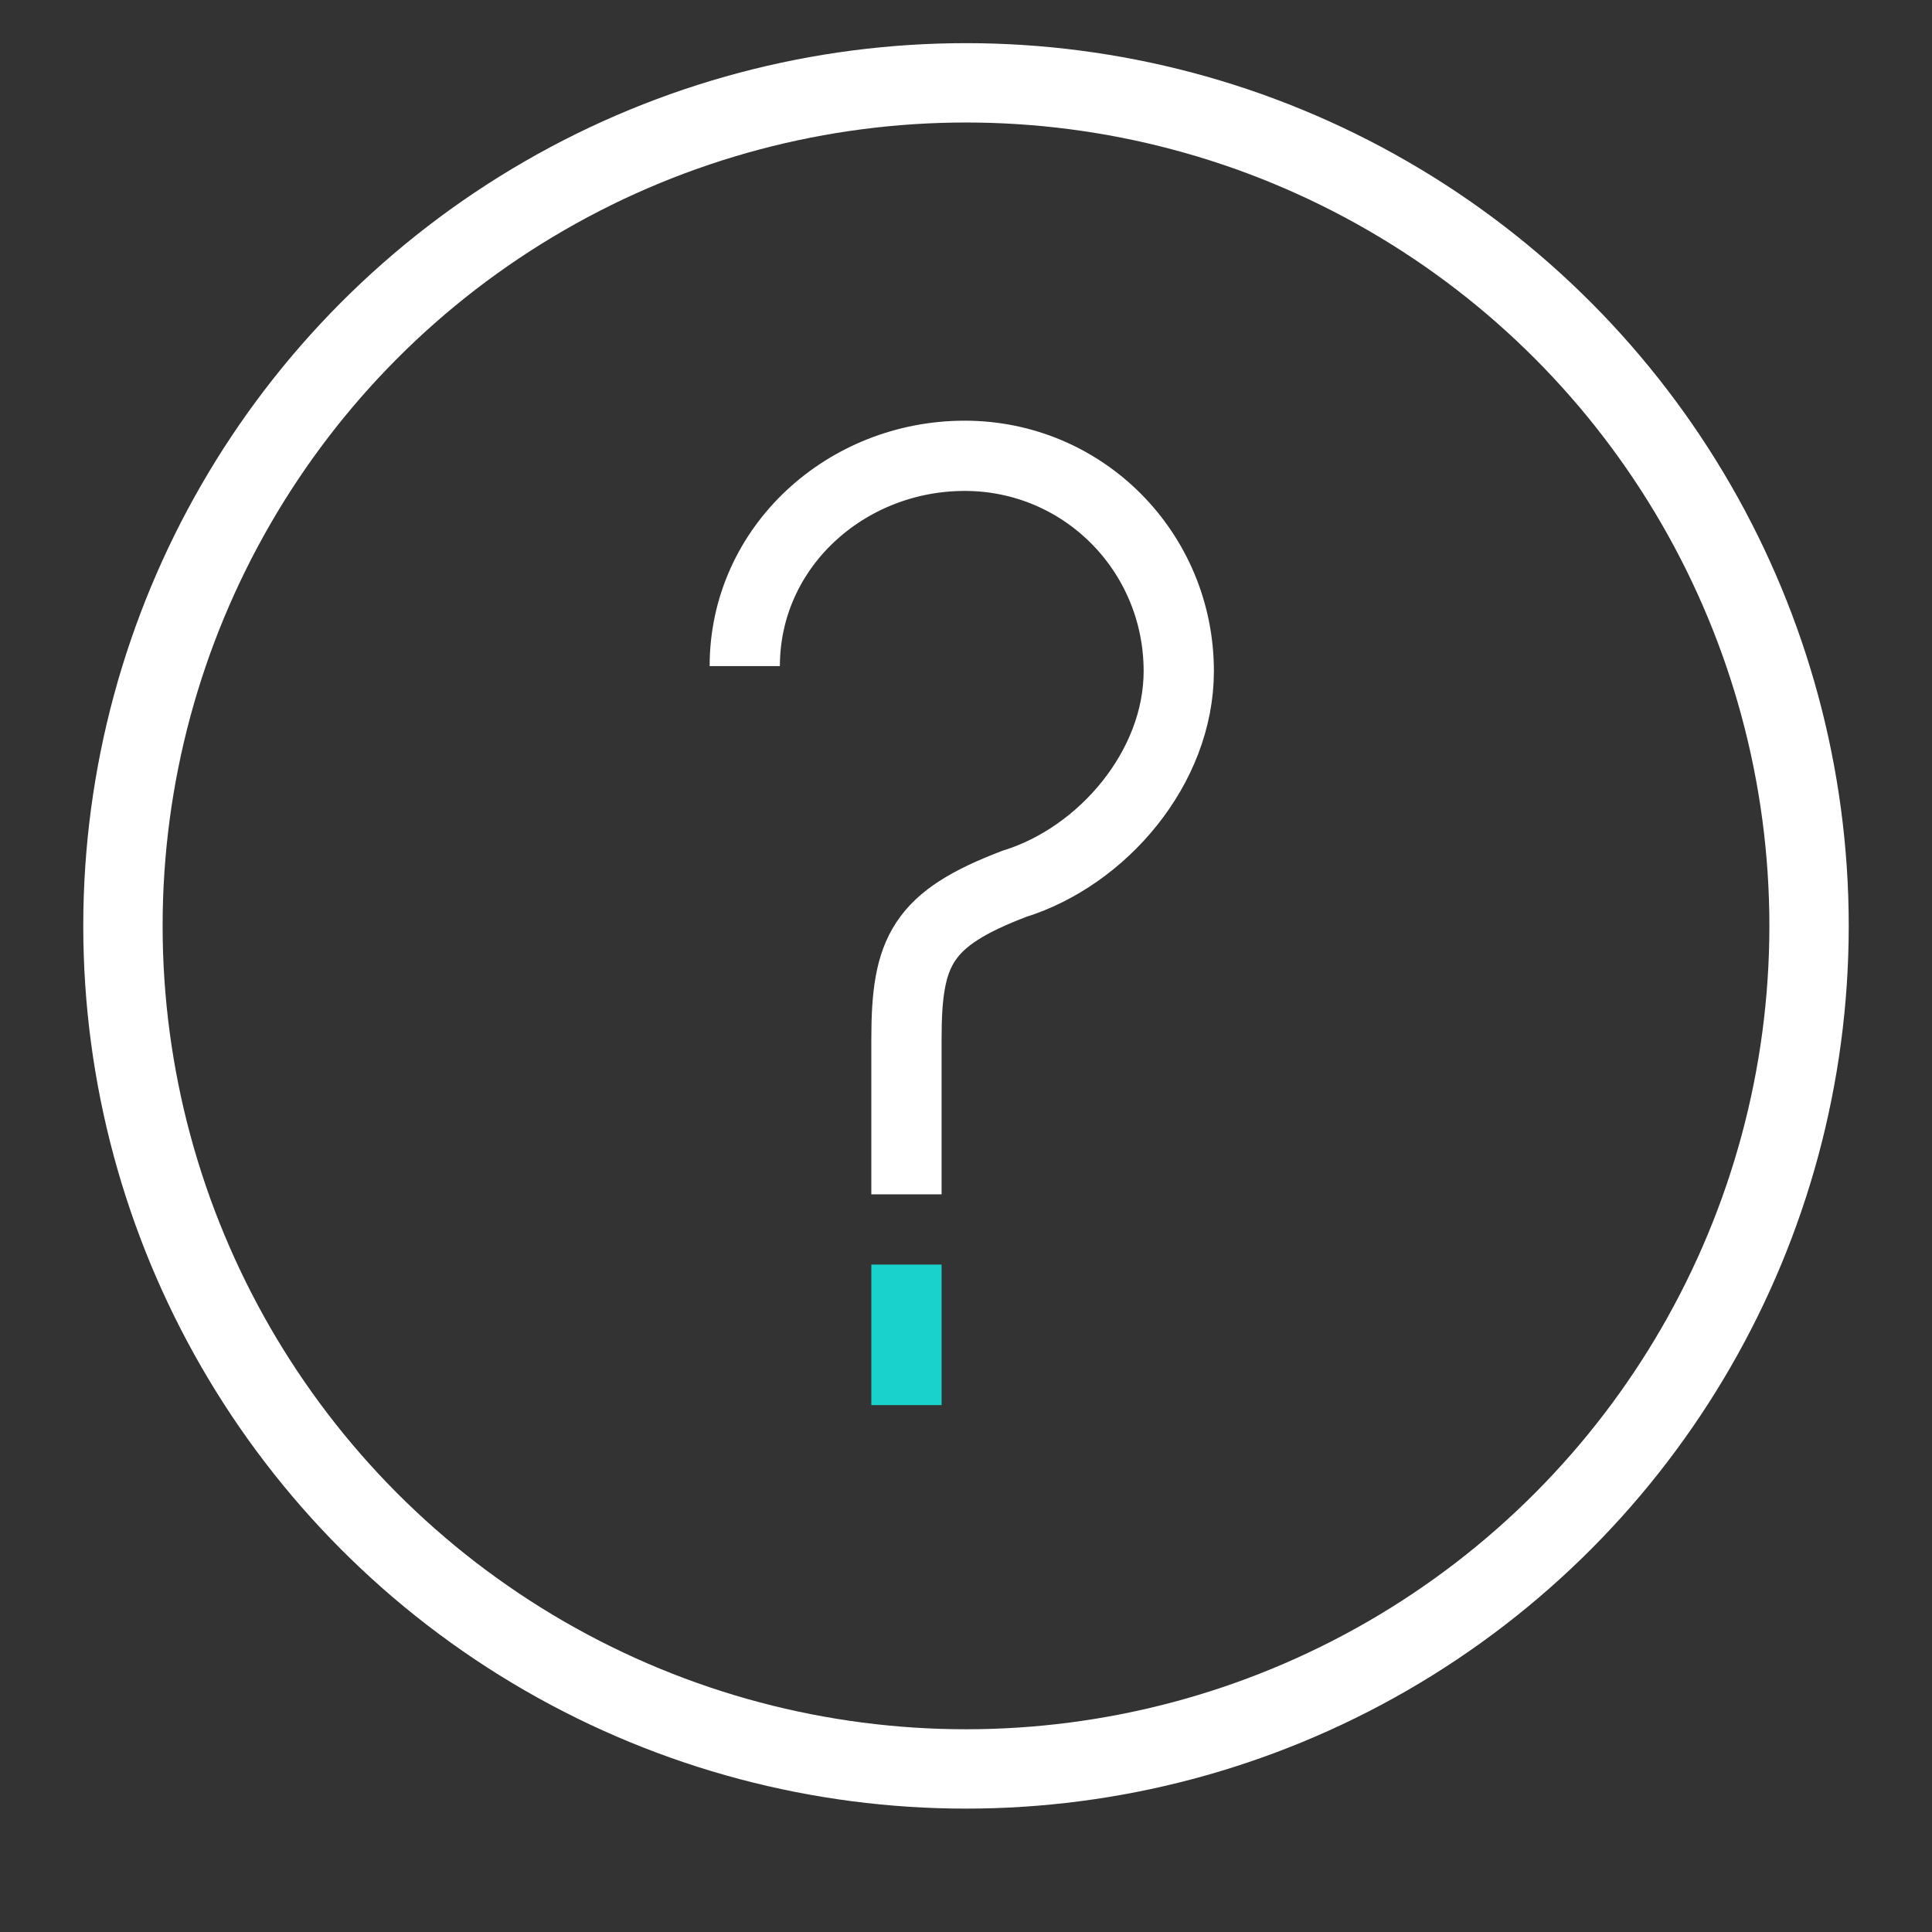 <svg xmlns="http://www.w3.org/2000/svg" xmlns:xlink="http://www.w3.org/1999/xlink" id="Layer_1" width="55" height="55" x="0" y="0" enable-background="new 0 0 55 55" version="1.1" viewBox="0 0 55 55" xml:space="preserve"><rect x="0" y="0" width="55" height="55" fill="#333333" stroke="none"/><circle cx="27.5" cy="26.358" r="24" fill="none" stroke="#FFF" stroke-miterlimit="10" stroke-width="2.259"/><path fill="none" stroke="#FFF" stroke-miterlimit="10" stroke-width="2" d="M25.805,34v-4.428c0-2.504,0.44-3.41,3.077-4.414	l0,0c2.496-0.776,4.675-3.301,4.675-6.052c0-3.385-2.708-6.13-6.094-6.13c-3.385,0-6.261,2.601-6.261,5.986"/><line x1="25.805" x2="25.805" y1="40" y2="36" fill="none" stroke="#19D2CC" stroke-miterlimit="10" stroke-width="2"/></svg>